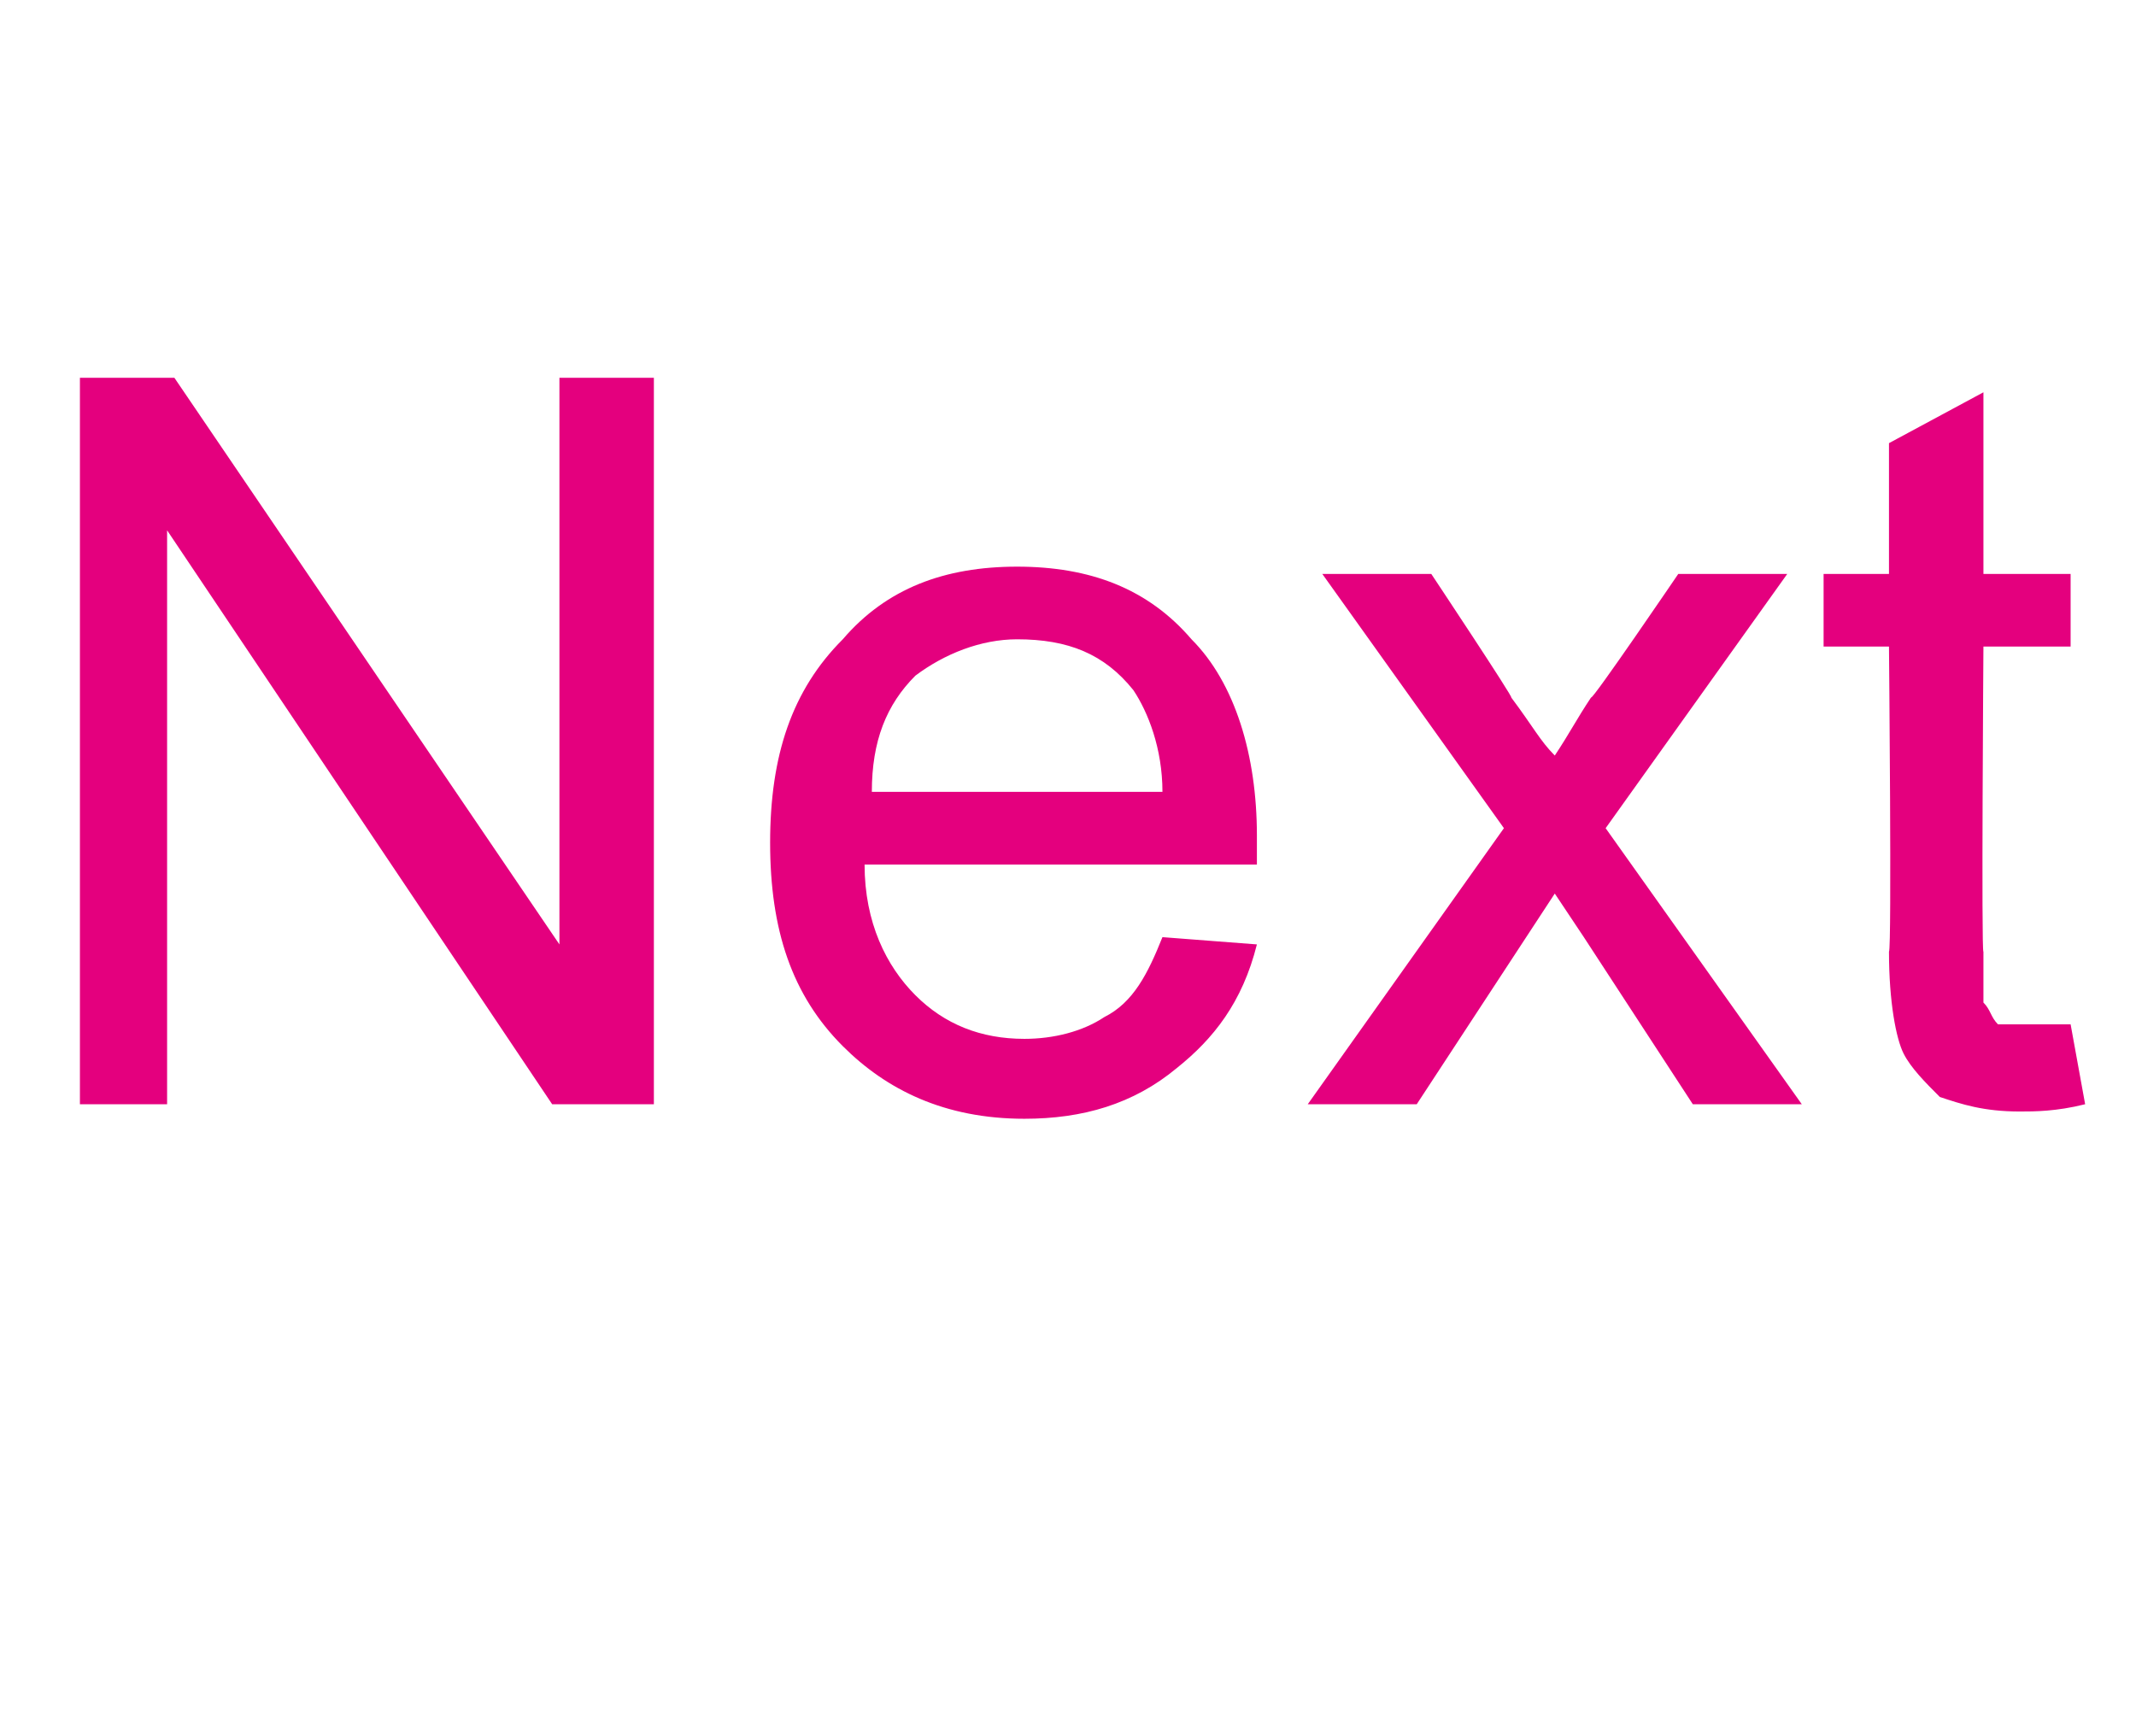 <?xml version="1.0" standalone="no"?><!DOCTYPE svg PUBLIC "-//W3C//DTD SVG 1.1//EN" "http://www.w3.org/Graphics/SVG/1.1/DTD/svg11.dtd"><svg xmlns="http://www.w3.org/2000/svg" version="1.1" width="29.4px" height="23.9px" viewBox="0 -5 29.4 23.9" style="top:-5px">  <desc>Next</desc>  <defs/>  <g id="Polygon145144">    <path d="M 1.1 10.2 L 1.1 0.2 L 2.4 0.2 L 7.7 8 L 7.7 0.2 L 9 0.2 L 9 10.2 L 7.6 10.2 L 2.3 2.3 L 2.3 10.2 L 1.1 10.2 Z M 16 7.9 C 16 7.9 17.3 8 17.3 8 C 17.1 8.8 16.7 9.3 16.2 9.7 C 15.6 10.2 14.9 10.4 14.1 10.4 C 13 10.4 12.2 10 11.6 9.4 C 10.9 8.7 10.6 7.8 10.6 6.6 C 10.6 5.4 10.9 4.5 11.6 3.8 C 12.2 3.1 13 2.8 14 2.8 C 15 2.8 15.8 3.1 16.4 3.8 C 17 4.4 17.3 5.4 17.3 6.5 C 17.3 6.6 17.3 6.7 17.3 6.9 C 17.3 6.9 11.9 6.9 11.9 6.9 C 11.9 7.7 12.2 8.3 12.6 8.7 C 13 9.1 13.5 9.3 14.1 9.3 C 14.5 9.3 14.9 9.2 15.2 9 C 15.6 8.8 15.8 8.4 16 7.9 Z M 12 5.9 C 12 5.9 16 5.9 16 5.9 C 16 5.3 15.8 4.8 15.6 4.5 C 15.2 4 14.7 3.8 14 3.8 C 13.5 3.8 13 4 12.6 4.3 C 12.2 4.7 12 5.2 12 5.9 Z M 18 10.2 L 20.7 6.4 L 18.2 2.9 L 19.7 2.9 C 19.7 2.9 20.85 4.63 20.8 4.6 C 21.1 5 21.2 5.2 21.4 5.4 C 21.6 5.1 21.7 4.9 21.9 4.6 C 21.91 4.65 23.1 2.9 23.1 2.9 L 24.6 2.9 L 22.1 6.4 L 24.8 10.2 L 23.3 10.2 L 21.8 7.9 L 21.4 7.3 L 19.5 10.2 L 18 10.2 Z M 28 9.1 C 28.1 9.1 28.3 9.1 28.5 9.1 C 28.5 9.1 28.7 10.2 28.7 10.2 C 28.3 10.3 28 10.3 27.8 10.3 C 27.3 10.3 27 10.2 26.7 10.1 C 26.5 9.9 26.3 9.7 26.2 9.5 C 26.1 9.3 26 8.8 26 8.1 C 26.04 8.07 26 3.9 26 3.9 L 25.1 3.9 L 25.1 2.9 L 26 2.9 L 26 1.1 L 27.3 0.4 L 27.3 2.9 L 28.5 2.9 L 28.5 3.9 L 27.3 3.9 C 27.3 3.9 27.27 8.13 27.3 8.1 C 27.3 8.5 27.3 8.7 27.3 8.8 C 27.4 8.9 27.4 9 27.5 9.1 C 27.6 9.1 27.8 9.1 28 9.1 C 28 9.1 28 9.1 28 9.1 Z " stroke="none" fill="#e4007e"/>  </g></svg>